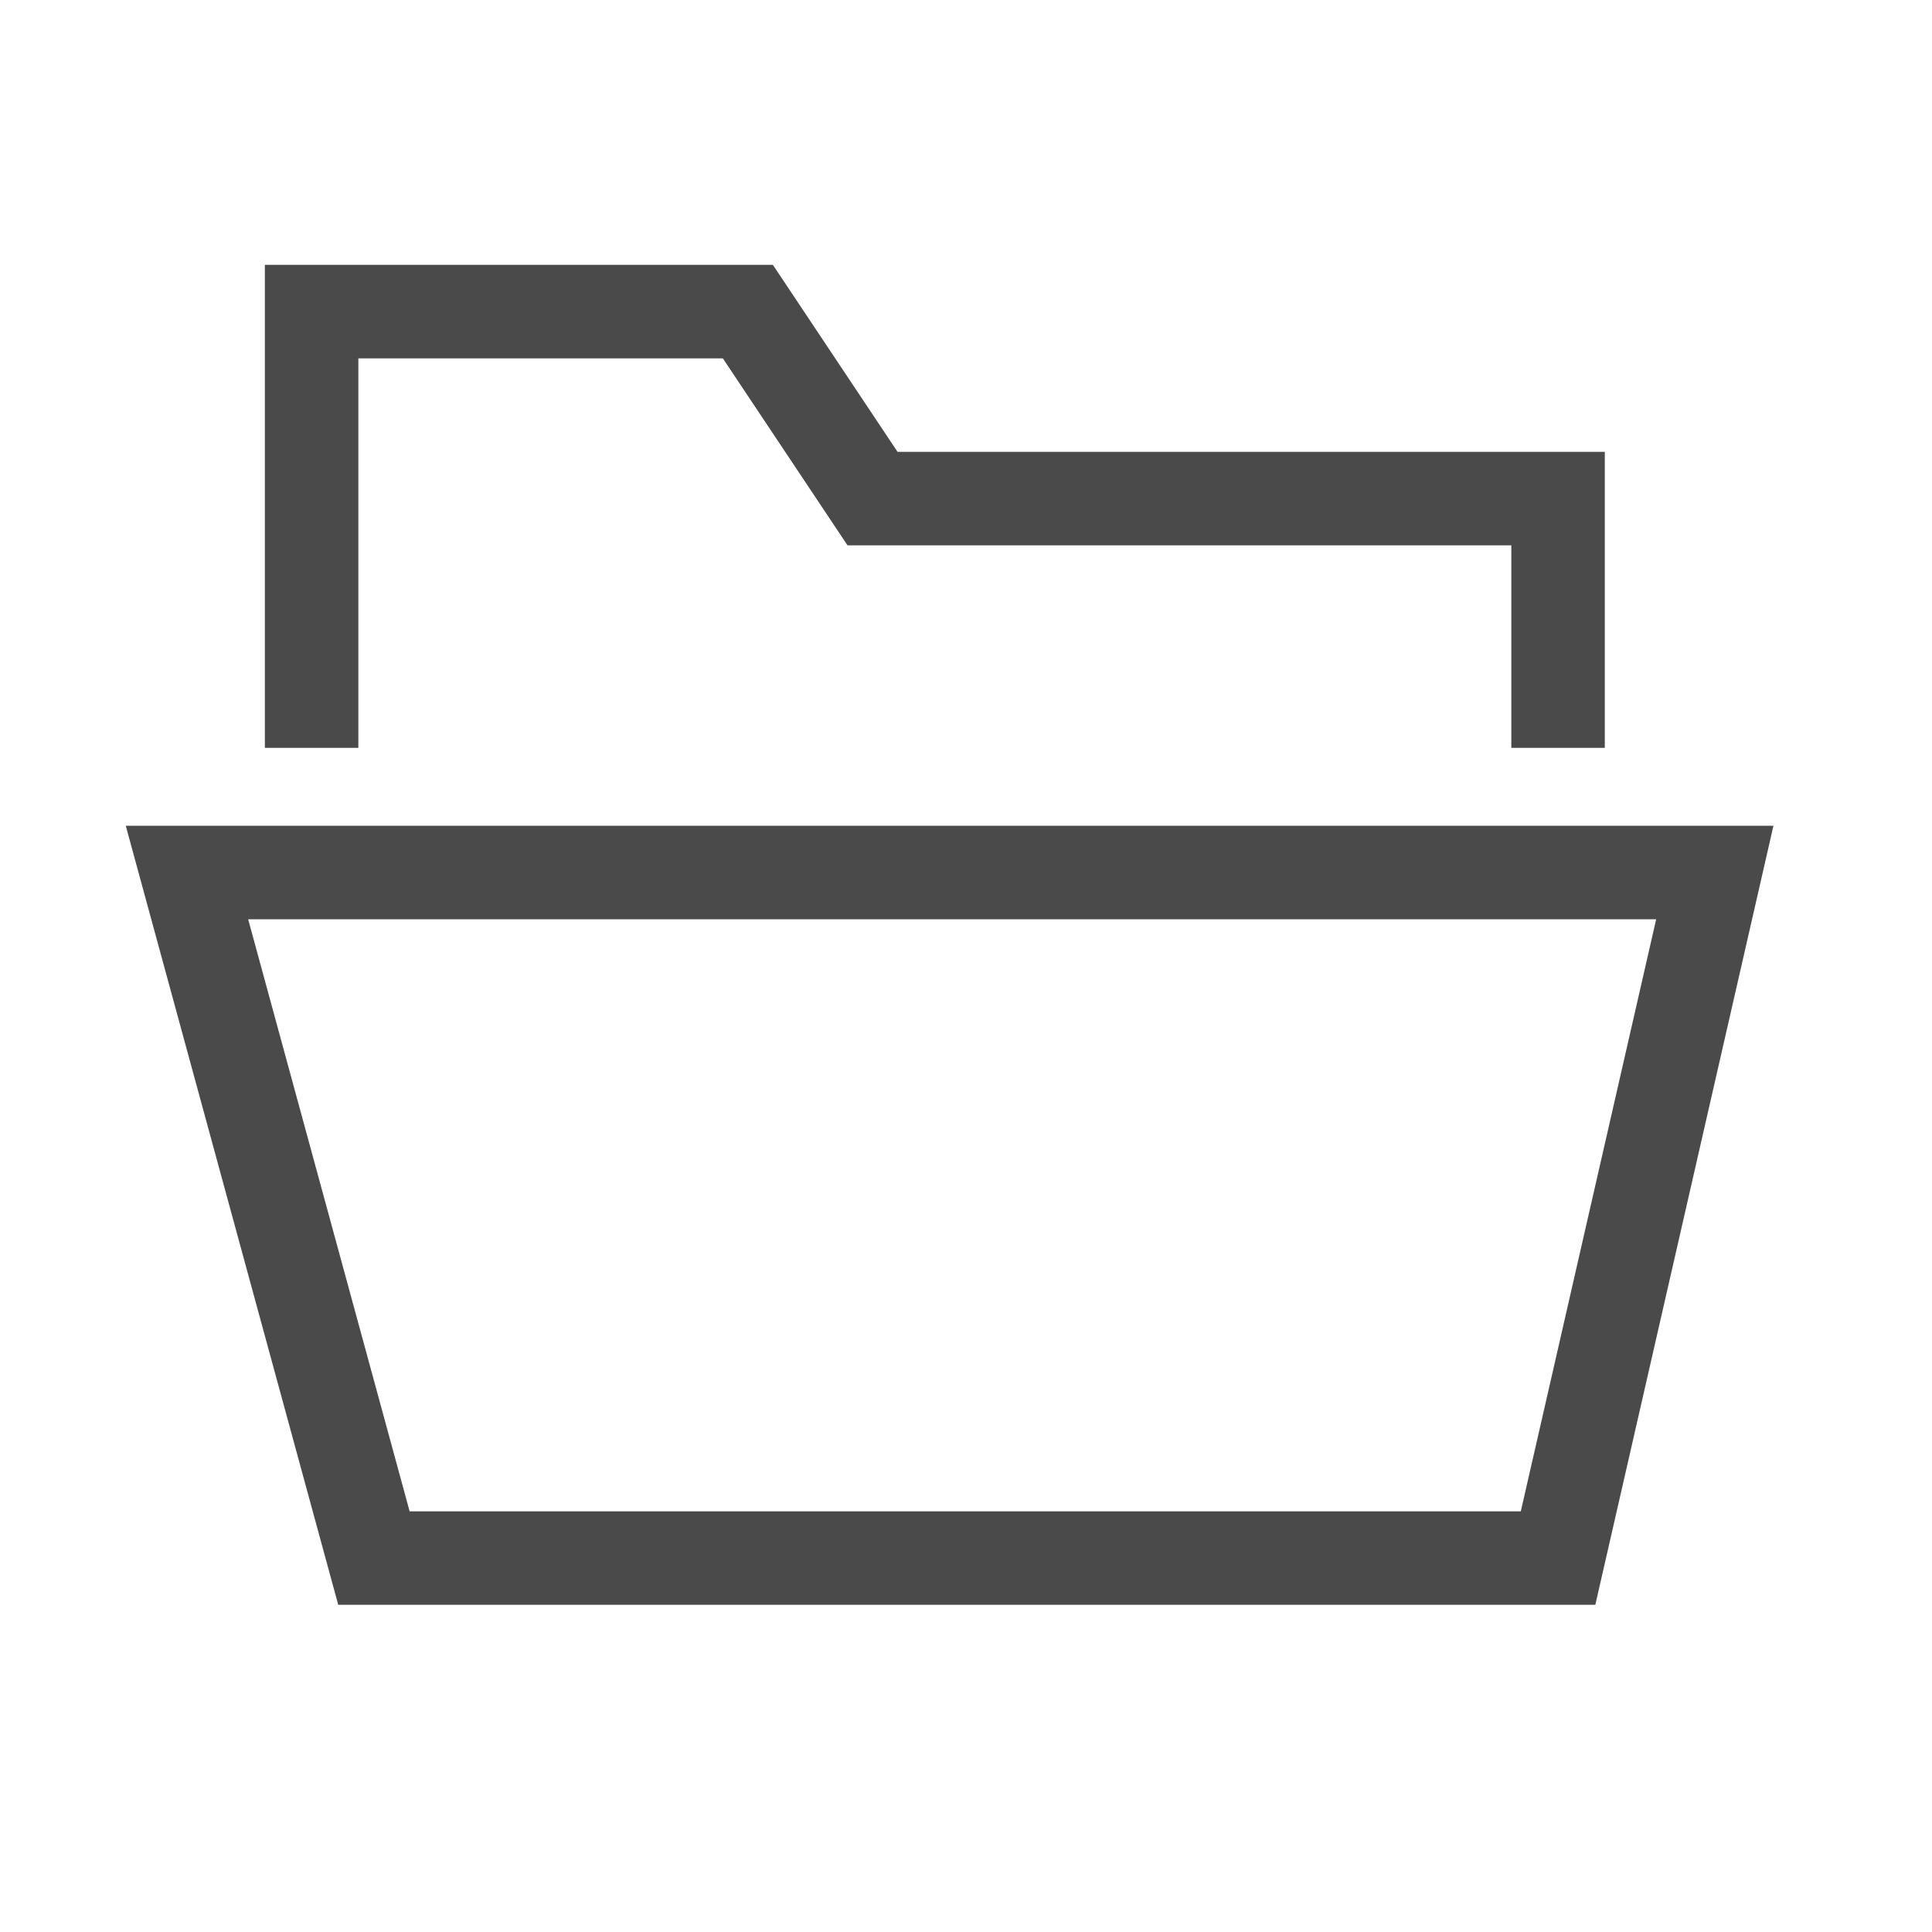 <svg xmlns="http://www.w3.org/2000/svg" width="31" height="31" viewBox="0 0 31 31">
  <g fill="none" fill-rule="evenodd" stroke="#4A4A4A" stroke-width="1.5" transform="translate(3 5)">
    <polyline points="2 7 2 0 9 0 11 3 22 3 22 7"/>
    <polygon points="0 9 24.515 9 22 20 3 20"/>
  </g>
</svg>

